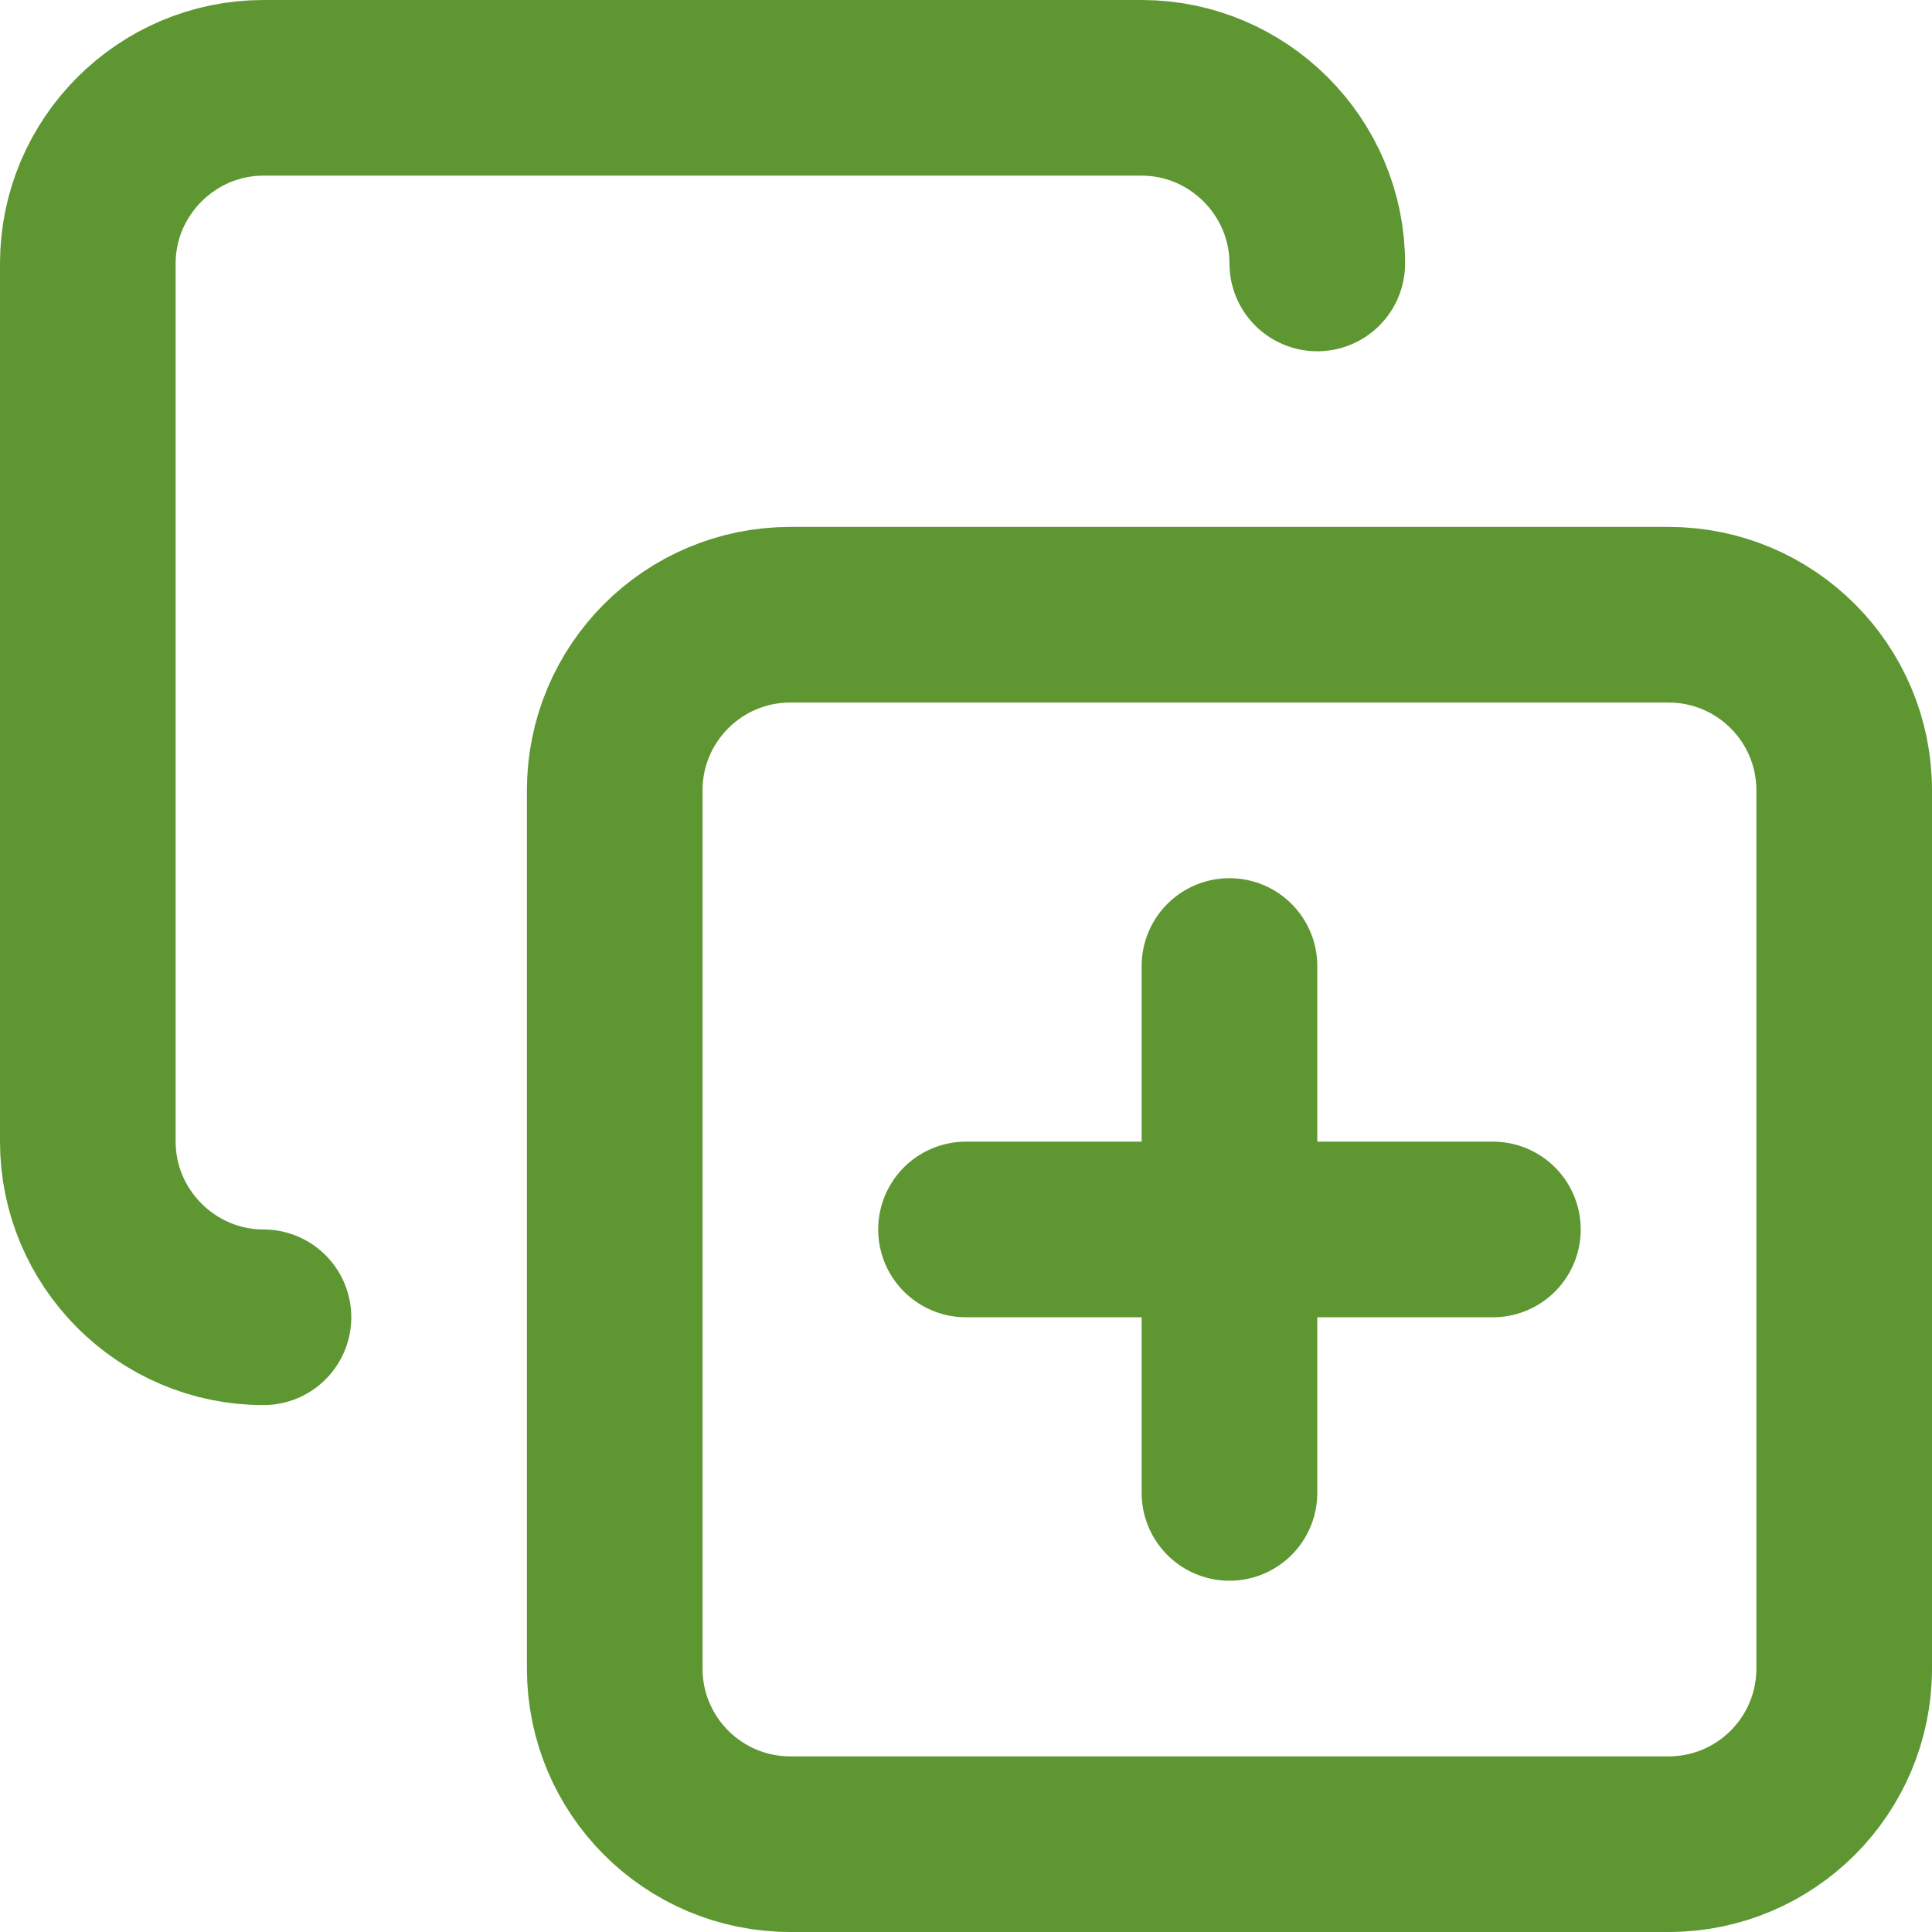 <svg width="22" height="22" viewBox="0 0 22 22" fill="none" xmlns="http://www.w3.org/2000/svg">
<path d="M14 11V17" stroke="#5E9732" stroke-width="2" stroke-linecap="round" stroke-linejoin="round"/>
<path d="M11 14H17" stroke="#5E9732" stroke-width="2" stroke-linecap="round" stroke-linejoin="round"/>
<path d="M19 7H9C7.895 7 7 7.895 7 9V19C7 20.105 7.895 21 9 21H19C20.105 21 21 20.105 21 19V9C21 7.895 20.105 7 19 7Z" stroke="#5E9732" stroke-width="2" stroke-linecap="round" stroke-linejoin="round"/>
<path d="M3 15C1.9 15 1 14.1 1 13V3C1 1.9 1.9 1 3 1H13C14.1 1 15 1.9 15 3" stroke="#5E9732" stroke-width="2" stroke-linecap="round" stroke-linejoin="round"/>
</svg>
